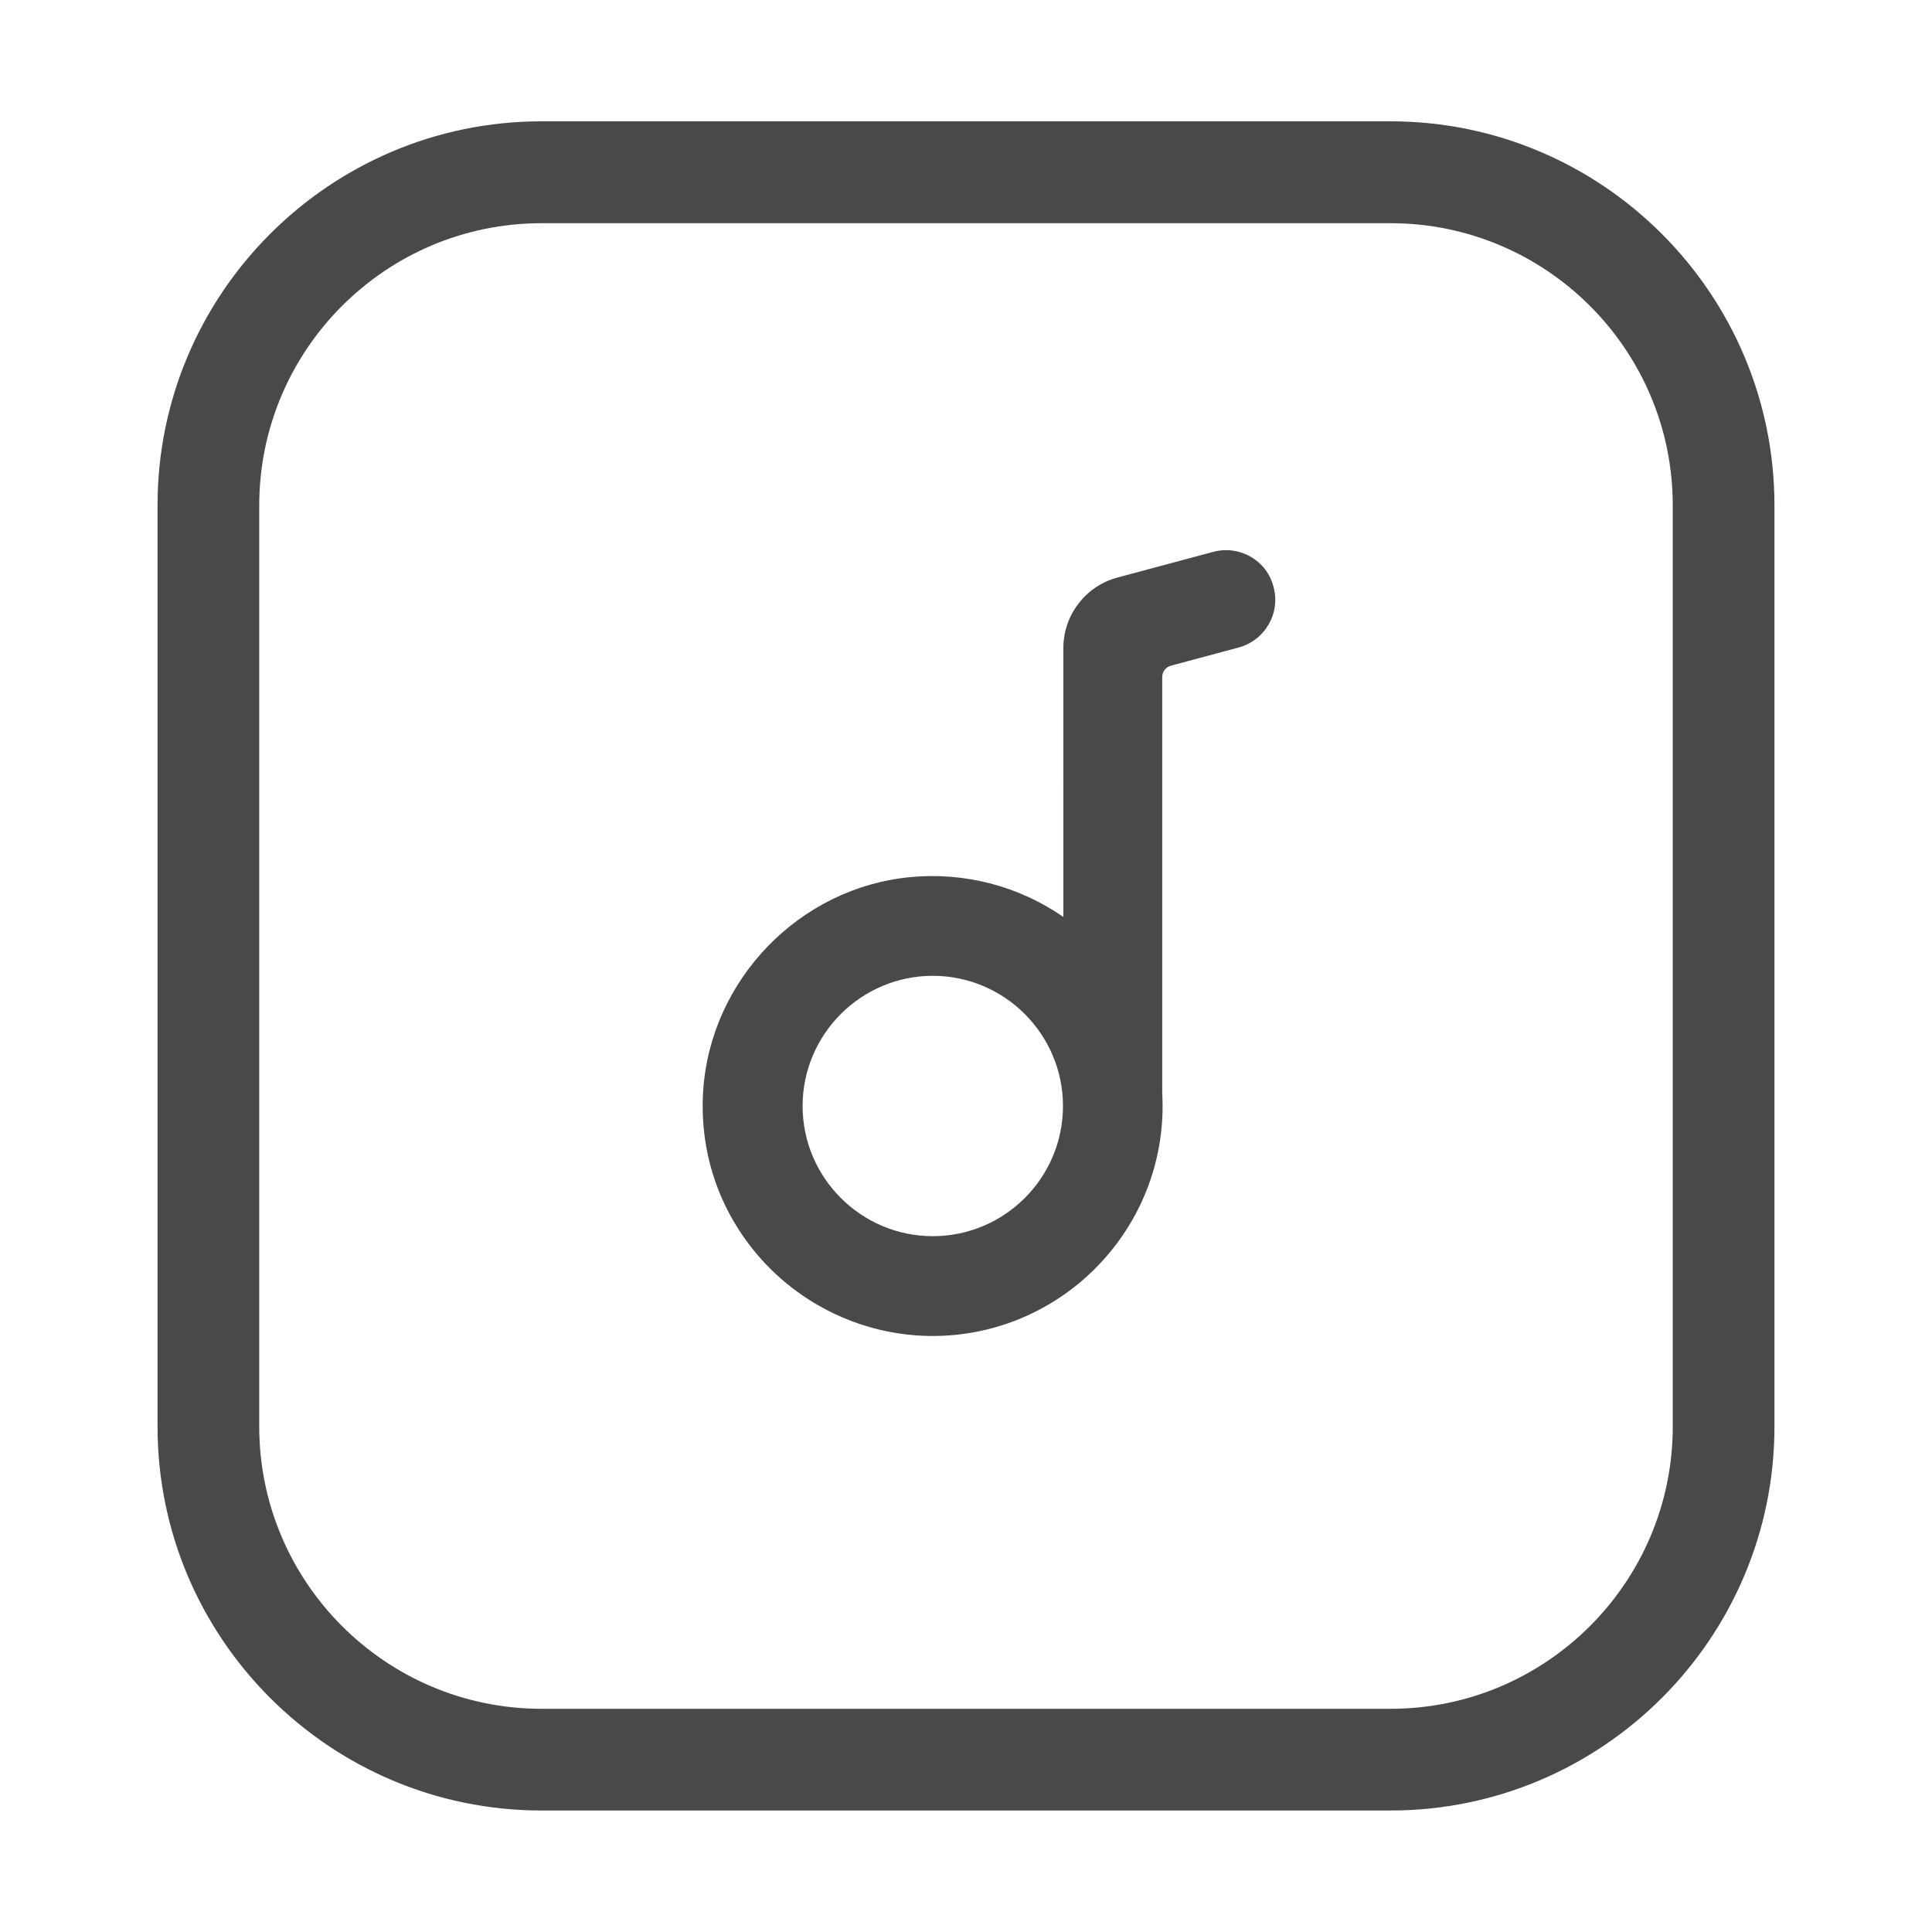 <?xml version="1.0" standalone="no"?><!DOCTYPE svg PUBLIC "-//W3C//DTD SVG 1.1//EN" "http://www.w3.org/Graphics/SVG/1.1/DTD/svg11.dtd"><svg t="1558767914449" class="icon" style="" viewBox="0 0 1024 1024" version="1.1" xmlns="http://www.w3.org/2000/svg" p-id="14537" xmlns:xlink="http://www.w3.org/1999/xlink" width="200" height="200"><defs><style type="text/css"></style></defs><path d="M662.9 295.1c-6.1-3.5-13.2-4.4-19.9-2.6l-50.7 13.6c-16.9 4.5-28.7 19.9-28.7 37.4V486c-23.5-16.3-52.3-23.9-81.2-21.1-58.7 5.6-105.8 54.3-109.7 113.2-2.2 34.1 9.4 66.5 32.7 91.4 23 24.5 55.4 38.6 88.9 38.6 67.2 0 121.9-54.7 121.9-121.9 0-2.3-0.1-4.6-0.2-6.5V358.9c0-2.9 1.9-5.4 4.7-6.1l35.8-9.6c14-3.8 22.3-18.2 18.5-32.1-1.7-6.8-6-12.5-12.1-16z m-99.5 291.1c0 38.1-31 69-69 69s-69-31-69-69 31-69 69-69 69 31 69 69z" fill="#494949" p-id="14538"></path><path d="M737 64.3H287c-112.2 0-203.5 91.3-203.5 203.5v488.3c0 112.2 91.3 203.5 203.5 203.5h450c112.2 0 203.5-91.3 203.5-203.5V267.9c0-112.3-91.3-203.6-203.5-203.6z m149.6 691.8c0 82.5-67.1 149.6-149.6 149.6H287c-82.5 0-149.6-67.1-149.6-149.6V267.9c0-82.5 67.1-149.6 149.6-149.6h450c82.5 0 149.6 67.1 149.6 149.6v488.2z" fill="#494949" p-id="14539"></path></svg>